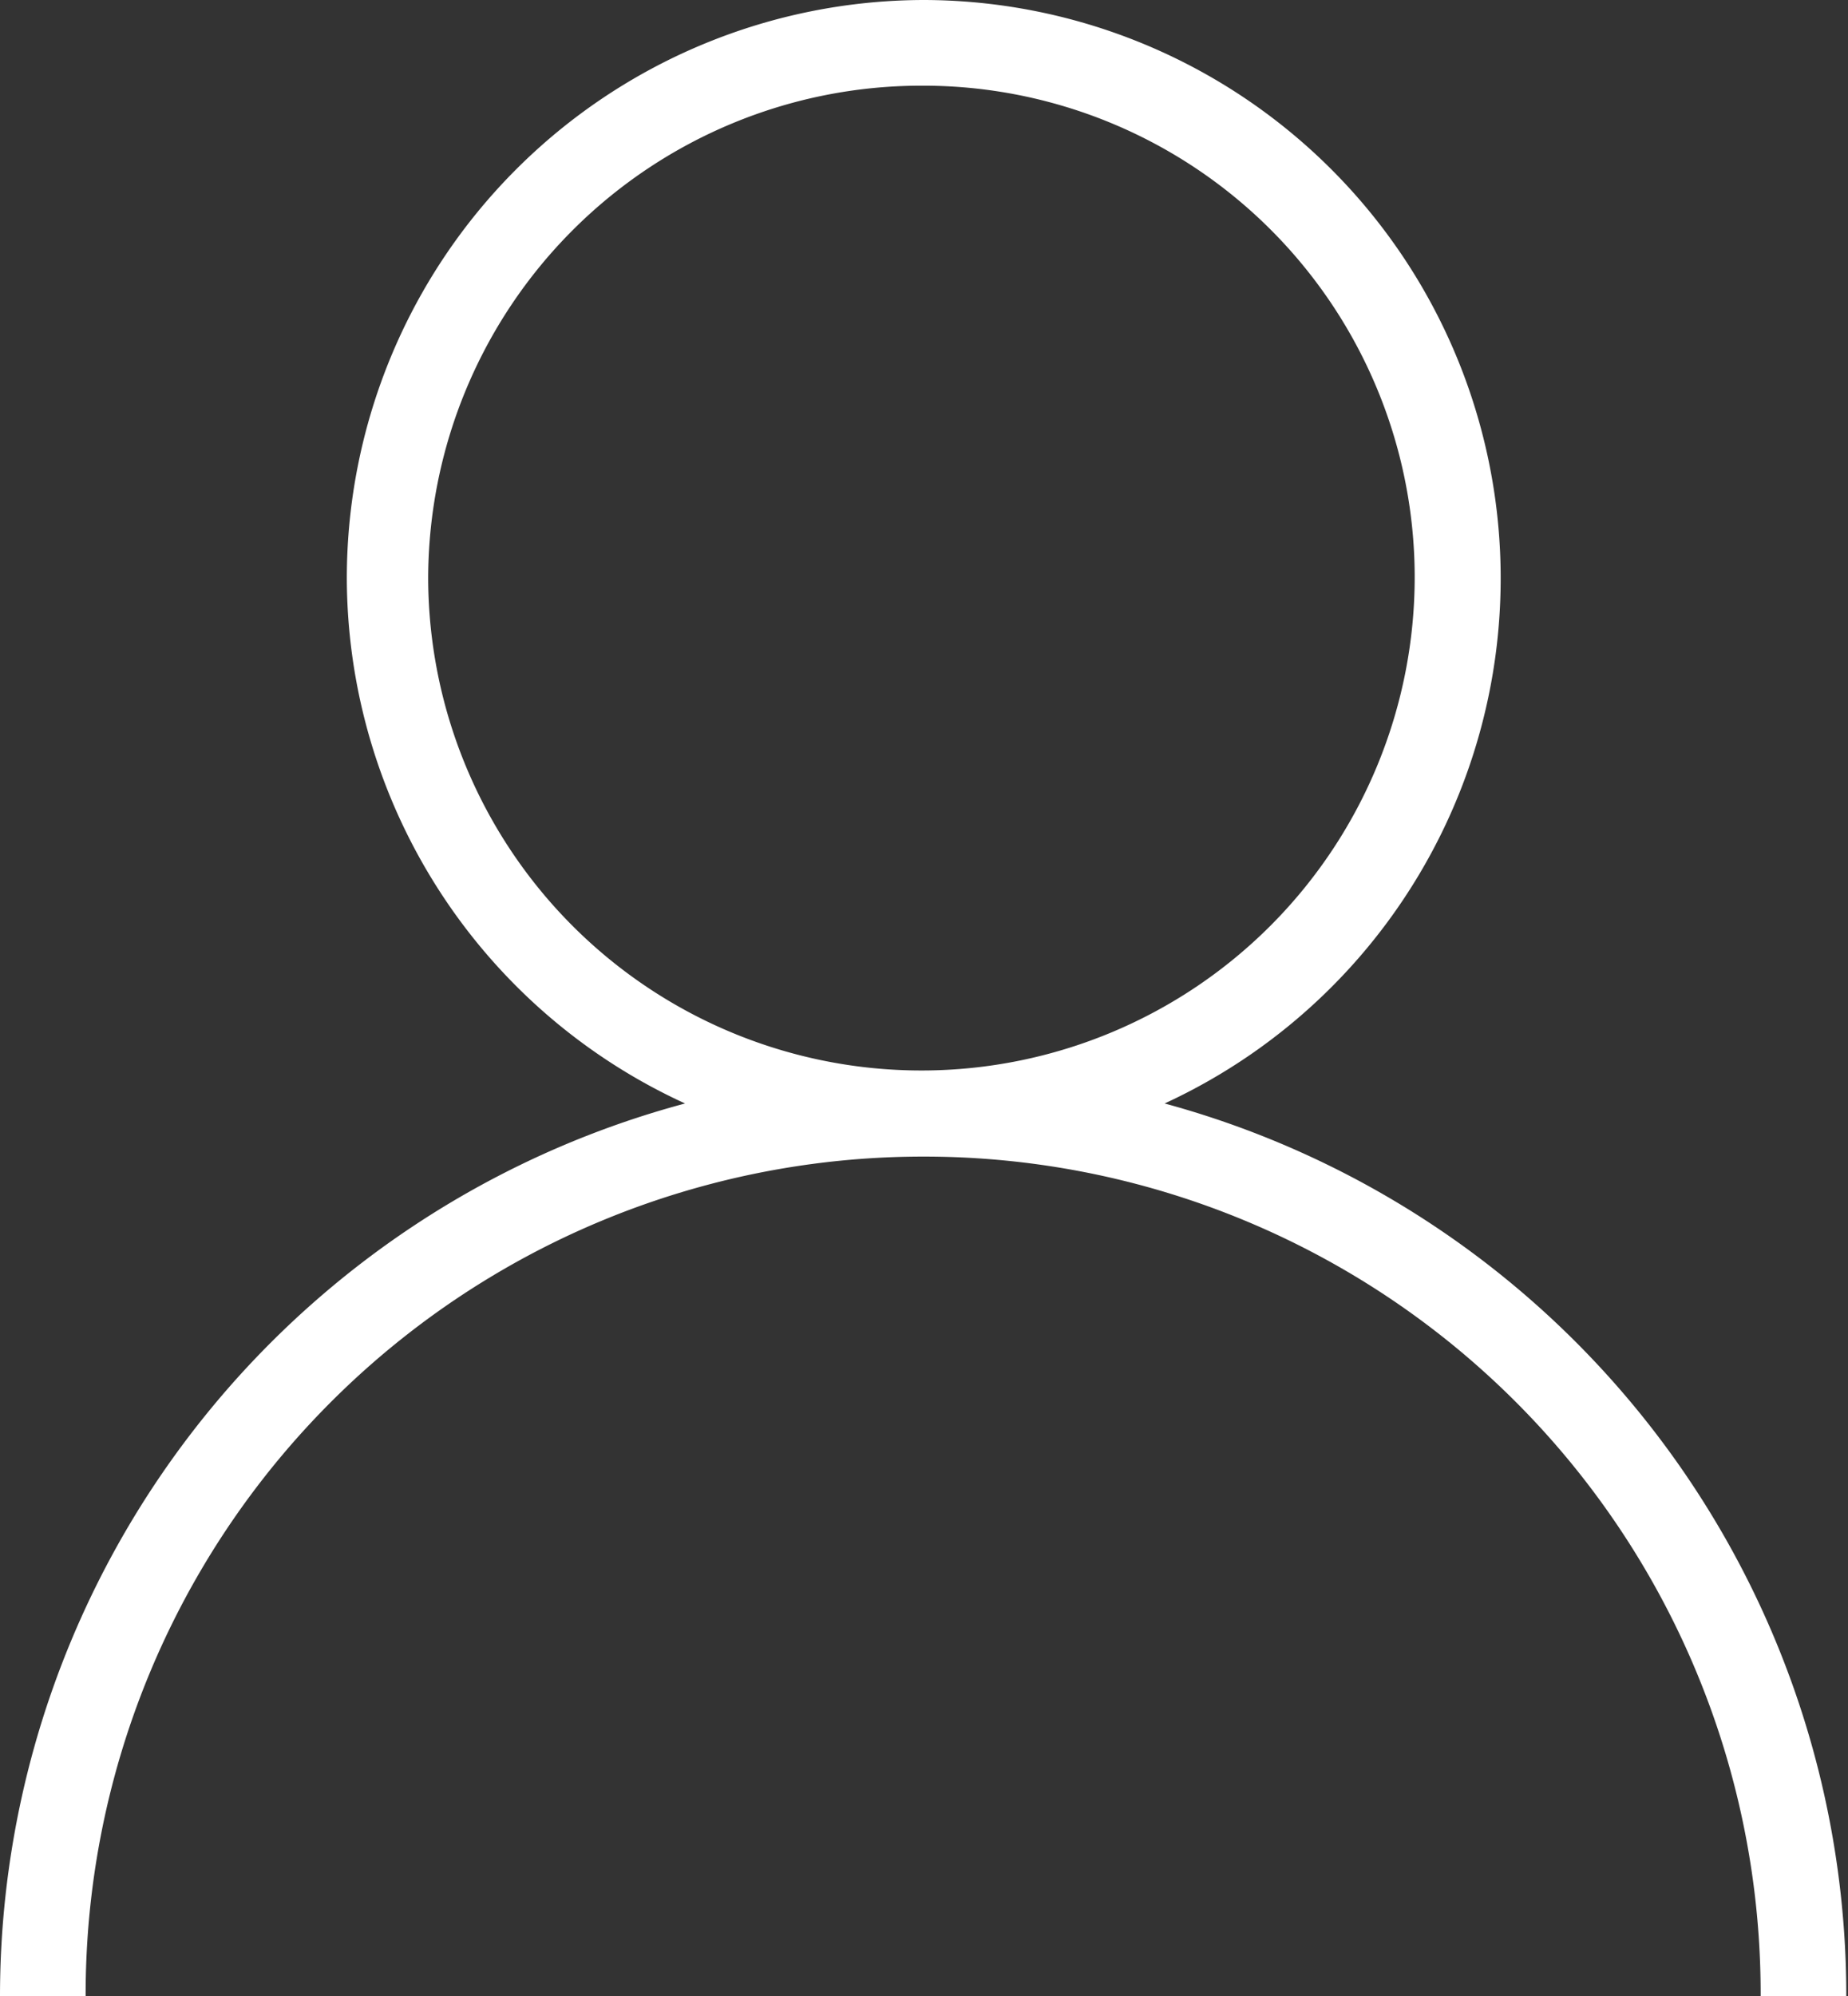 <svg id="レイヤー_1" data-name="レイヤー 1" xmlns="http://www.w3.org/2000/svg" viewBox="0 0 21.58 23.3"><rect x="0" y="0" width="21.58" height="23.3" fill="#333333" stroke="none"/><defs><style>.cls-1{fill:#fff;}</style></defs><title>icon_user-wh</title><path id="user001_-_E024" data-name="user001 - E024" class="cls-1" d="M13.6,12.88A6.75,6.75,0,0,0,10.79,0h0A6.75,6.75,0,0,0,4.05,6.75h0A6.76,6.76,0,0,0,8,12.88,10.79,10.79,0,0,0,0,23.3H1a9.78,9.78,0,0,1,9.76-9.8h0a9.77,9.77,0,0,1,9.8,9.75v.05h1A10.79,10.79,0,0,0,13.6,12.88ZM5,6.75A5.76,5.76,0,0,1,10.76,1h0a5.74,5.74,0,0,1,5.76,5.72v0A5.76,5.76,0,0,1,5,6.75Z" transform="translate(0)"/></svg>